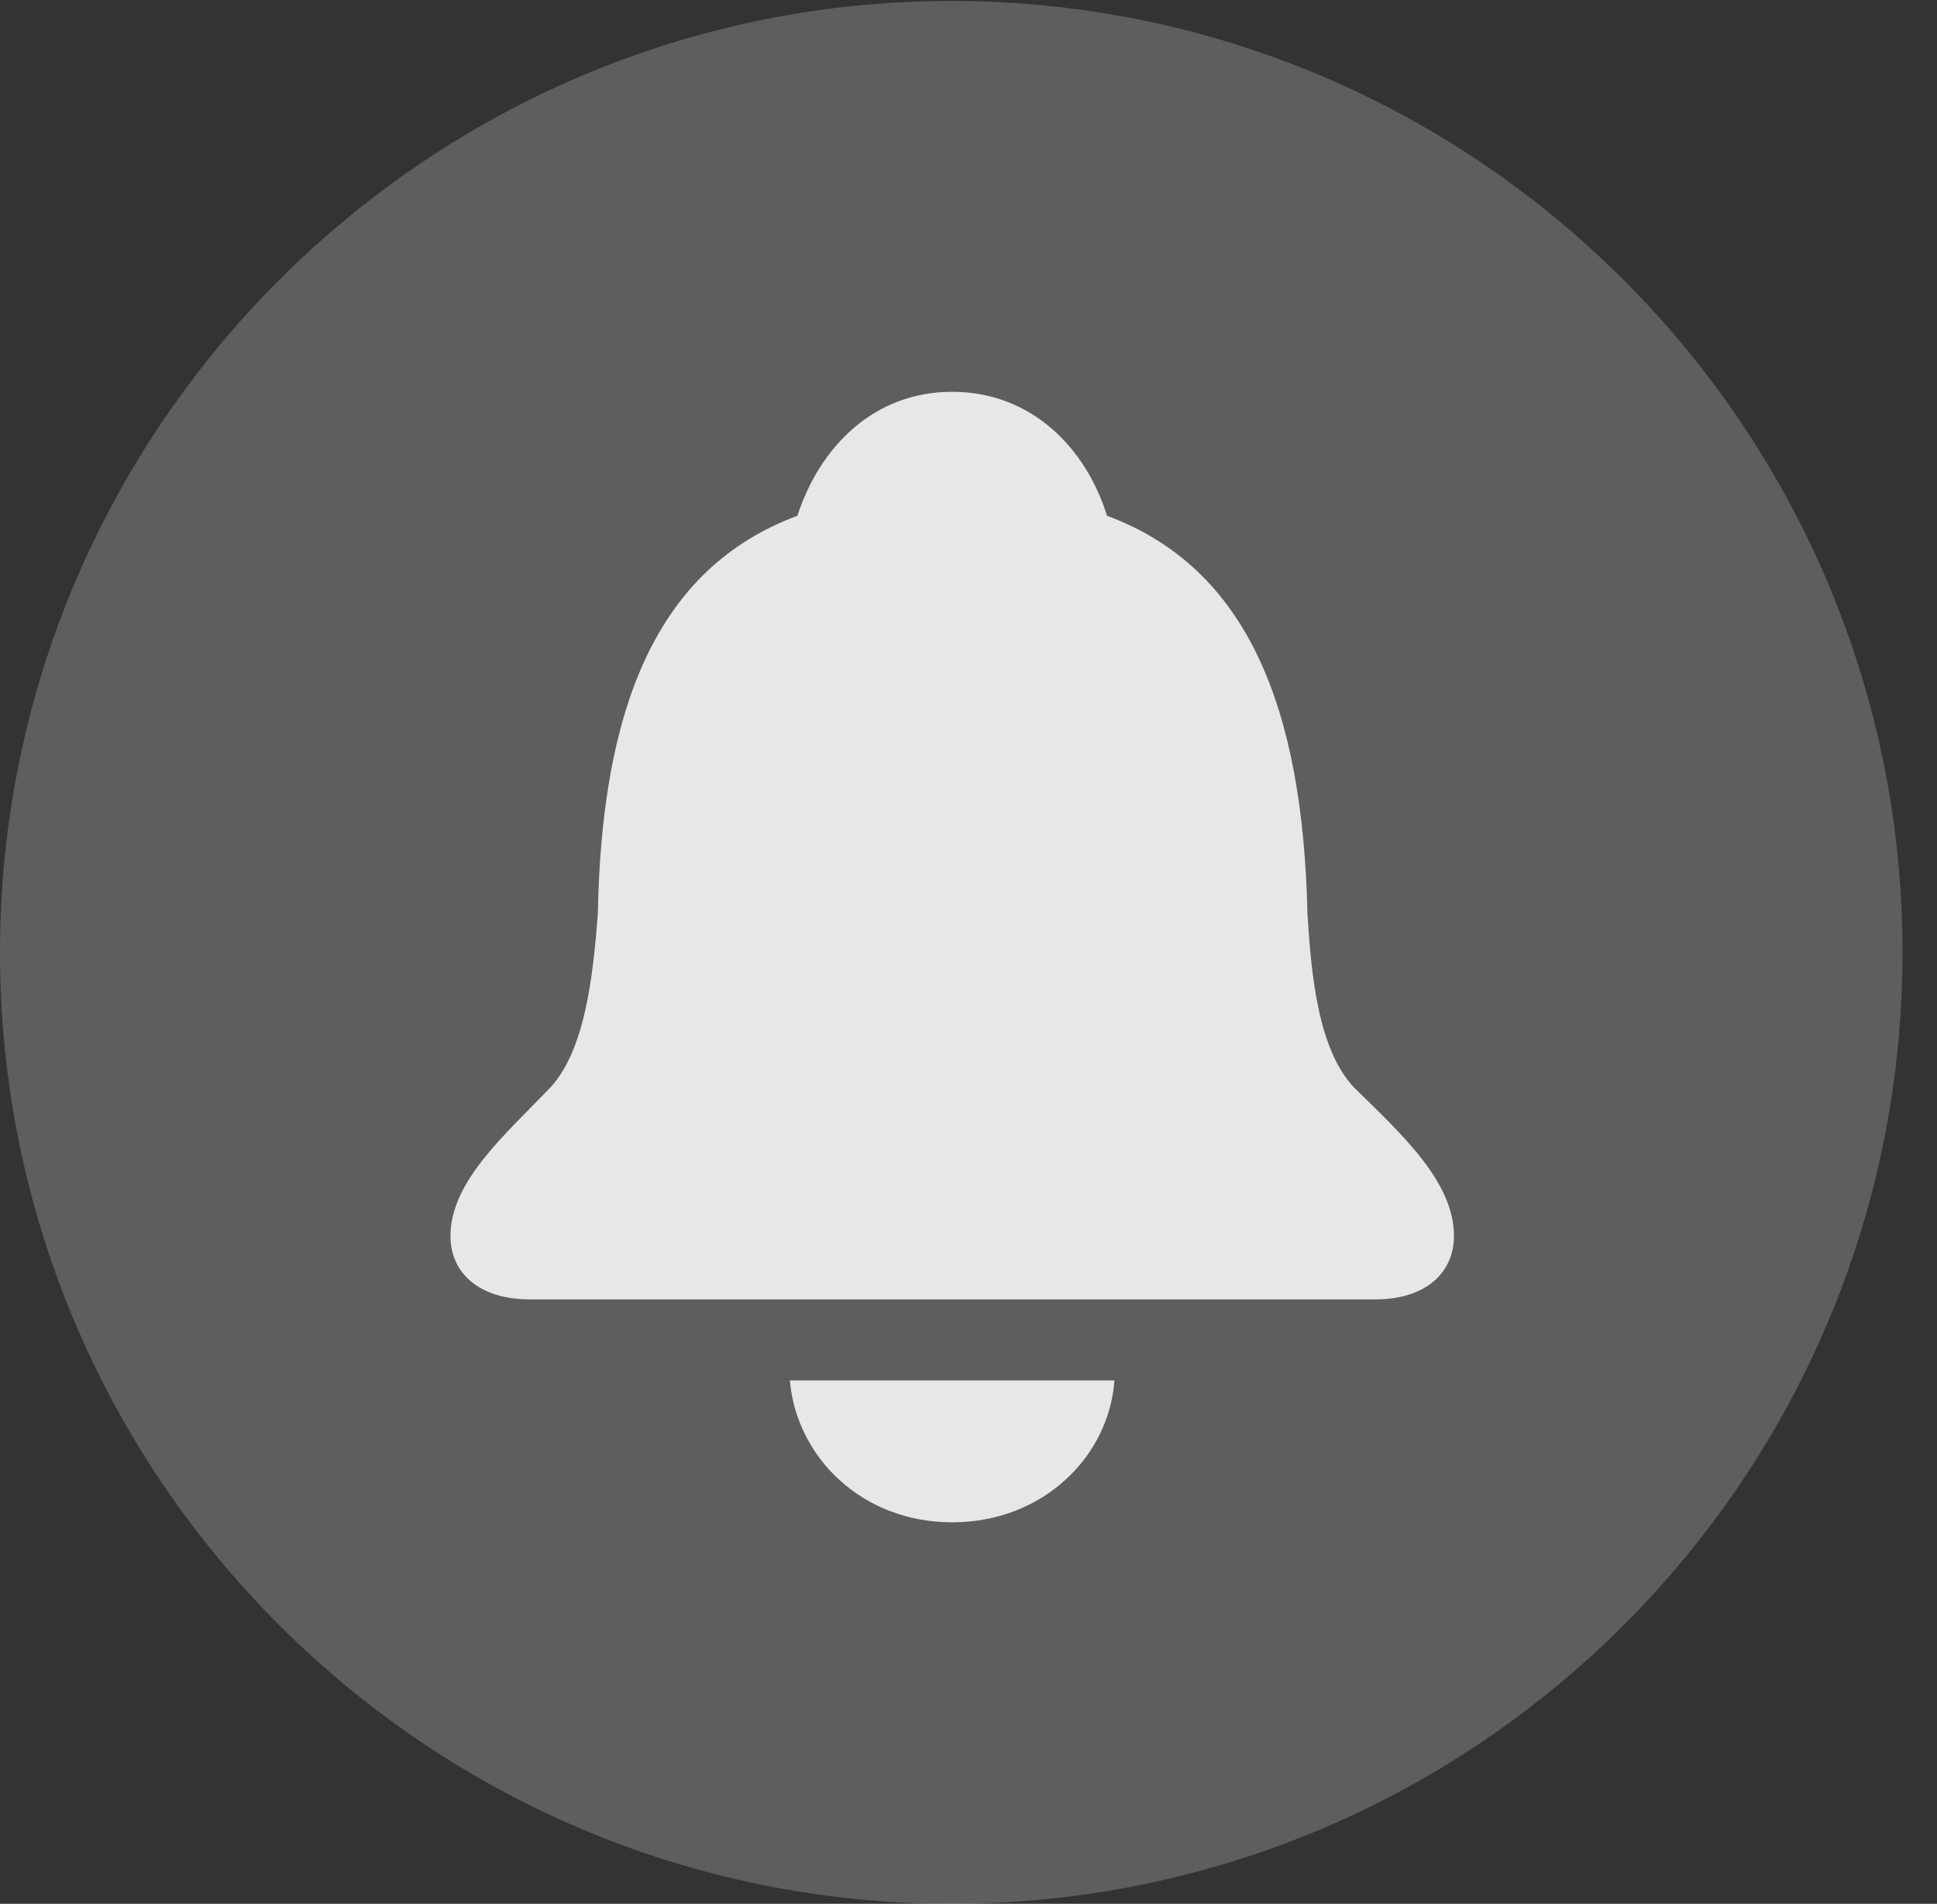 <?xml version="1.0" encoding="UTF-8"?>
<!--Generator: Apple Native CoreSVG 341-->
<!DOCTYPE svg
PUBLIC "-//W3C//DTD SVG 1.1//EN"
       "http://www.w3.org/Graphics/SVG/1.1/DTD/svg11.dtd">
<svg version="1.1" xmlns="http://www.w3.org/2000/svg" xmlns:xlink="http://www.w3.org/1999/xlink" viewBox="0 0 20.283 19.932">
 <rect x="0" y="0" width="20.283" height="19.932" fill="#333333" stroke="none"/>
 <g>
  <rect height="19.932" opacity="0" width="20.283" x="0" y="0"/>
  <path d="M9.961 19.932C15.459 19.932 19.922 15.469 19.922 9.971C19.922 4.482 15.459 0.01 9.961 0.01C4.473 0.01 0 4.482 0 9.971C0 15.469 4.473 19.932 9.961 19.932Z" fill="white" fill-opacity="0.212"/>
  <path d="M5.547 13.604C5.02 13.604 4.717 13.33 4.717 12.94C4.717 12.373 5.283 11.885 5.762 11.387C6.133 10.986 6.211 10.195 6.26 9.57C6.299 7.412 6.875 5.947 8.35 5.4C8.584 4.678 9.15 4.102 9.971 4.102C10.791 4.102 11.367 4.678 11.592 5.4C13.066 5.947 13.643 7.412 13.691 9.57C13.73 10.195 13.799 10.986 14.18 11.387C14.678 11.875 15.225 12.373 15.225 12.94C15.225 13.33 14.922 13.604 14.404 13.604ZM9.971 15.938C9.023 15.938 8.34 15.254 8.271 14.453L11.67 14.453C11.611 15.254 10.918 15.938 9.971 15.938Z" fill="white" fill-opacity="0.85"/>
 </g>
</svg>
